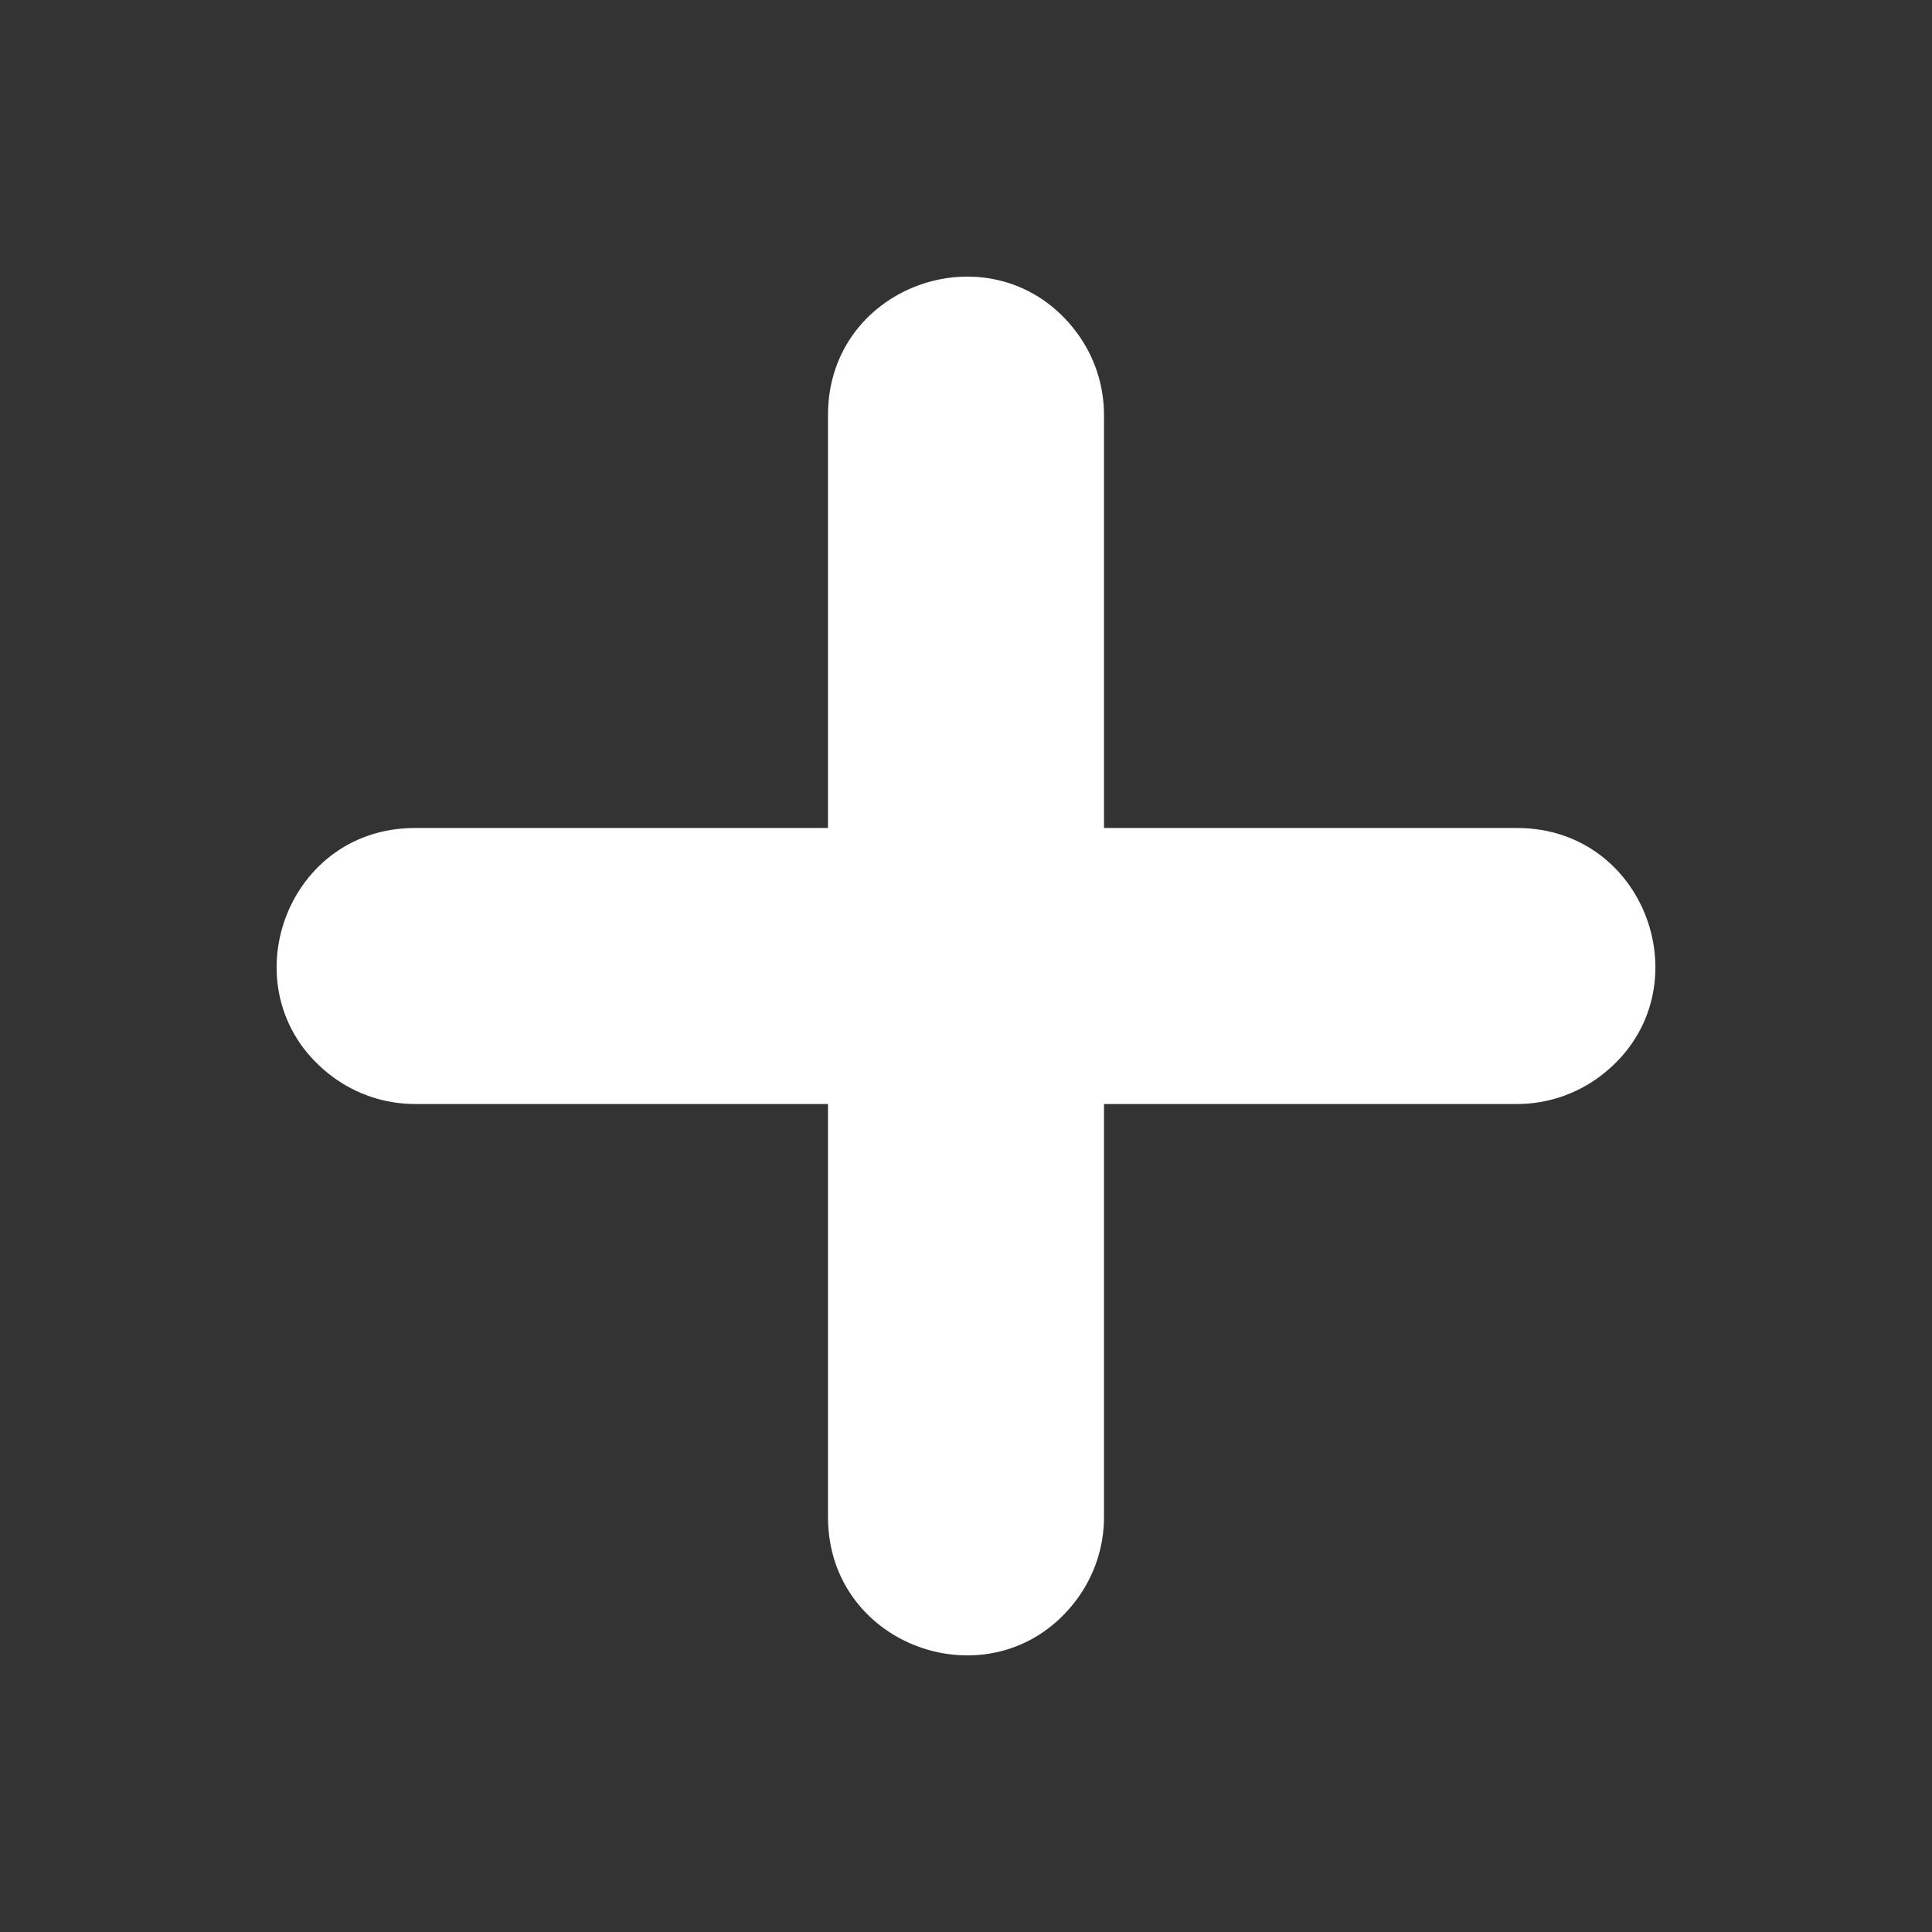 <svg width="35" height="35" viewBox="0 0 35 35" fill="none" xmlns="http://www.w3.org/2000/svg">
<rect x="0" y="0" width="35" height="35" fill="#333333" stroke="none"/>
<path d="M18.031 15L27.484 15C29.888 15 30.907 18.062 28.982 19.502C28.549 19.825 28.024 20 27.484 20H7.516C6.976 20 6.451 19.825 6.019 19.502C4.093 18.062 5.112 15 7.516 15L18.031 15Z" fill="white"/>
<path d="M15 16.969L15 7.516C15 5.112 18.062 4.093 19.502 6.019C19.825 6.451 20 6.976 20 7.516V27.484C20 28.024 19.825 28.549 19.502 28.982C18.062 30.907 15 29.888 15 27.484L15 16.969Z" fill="white"/>
</svg>
